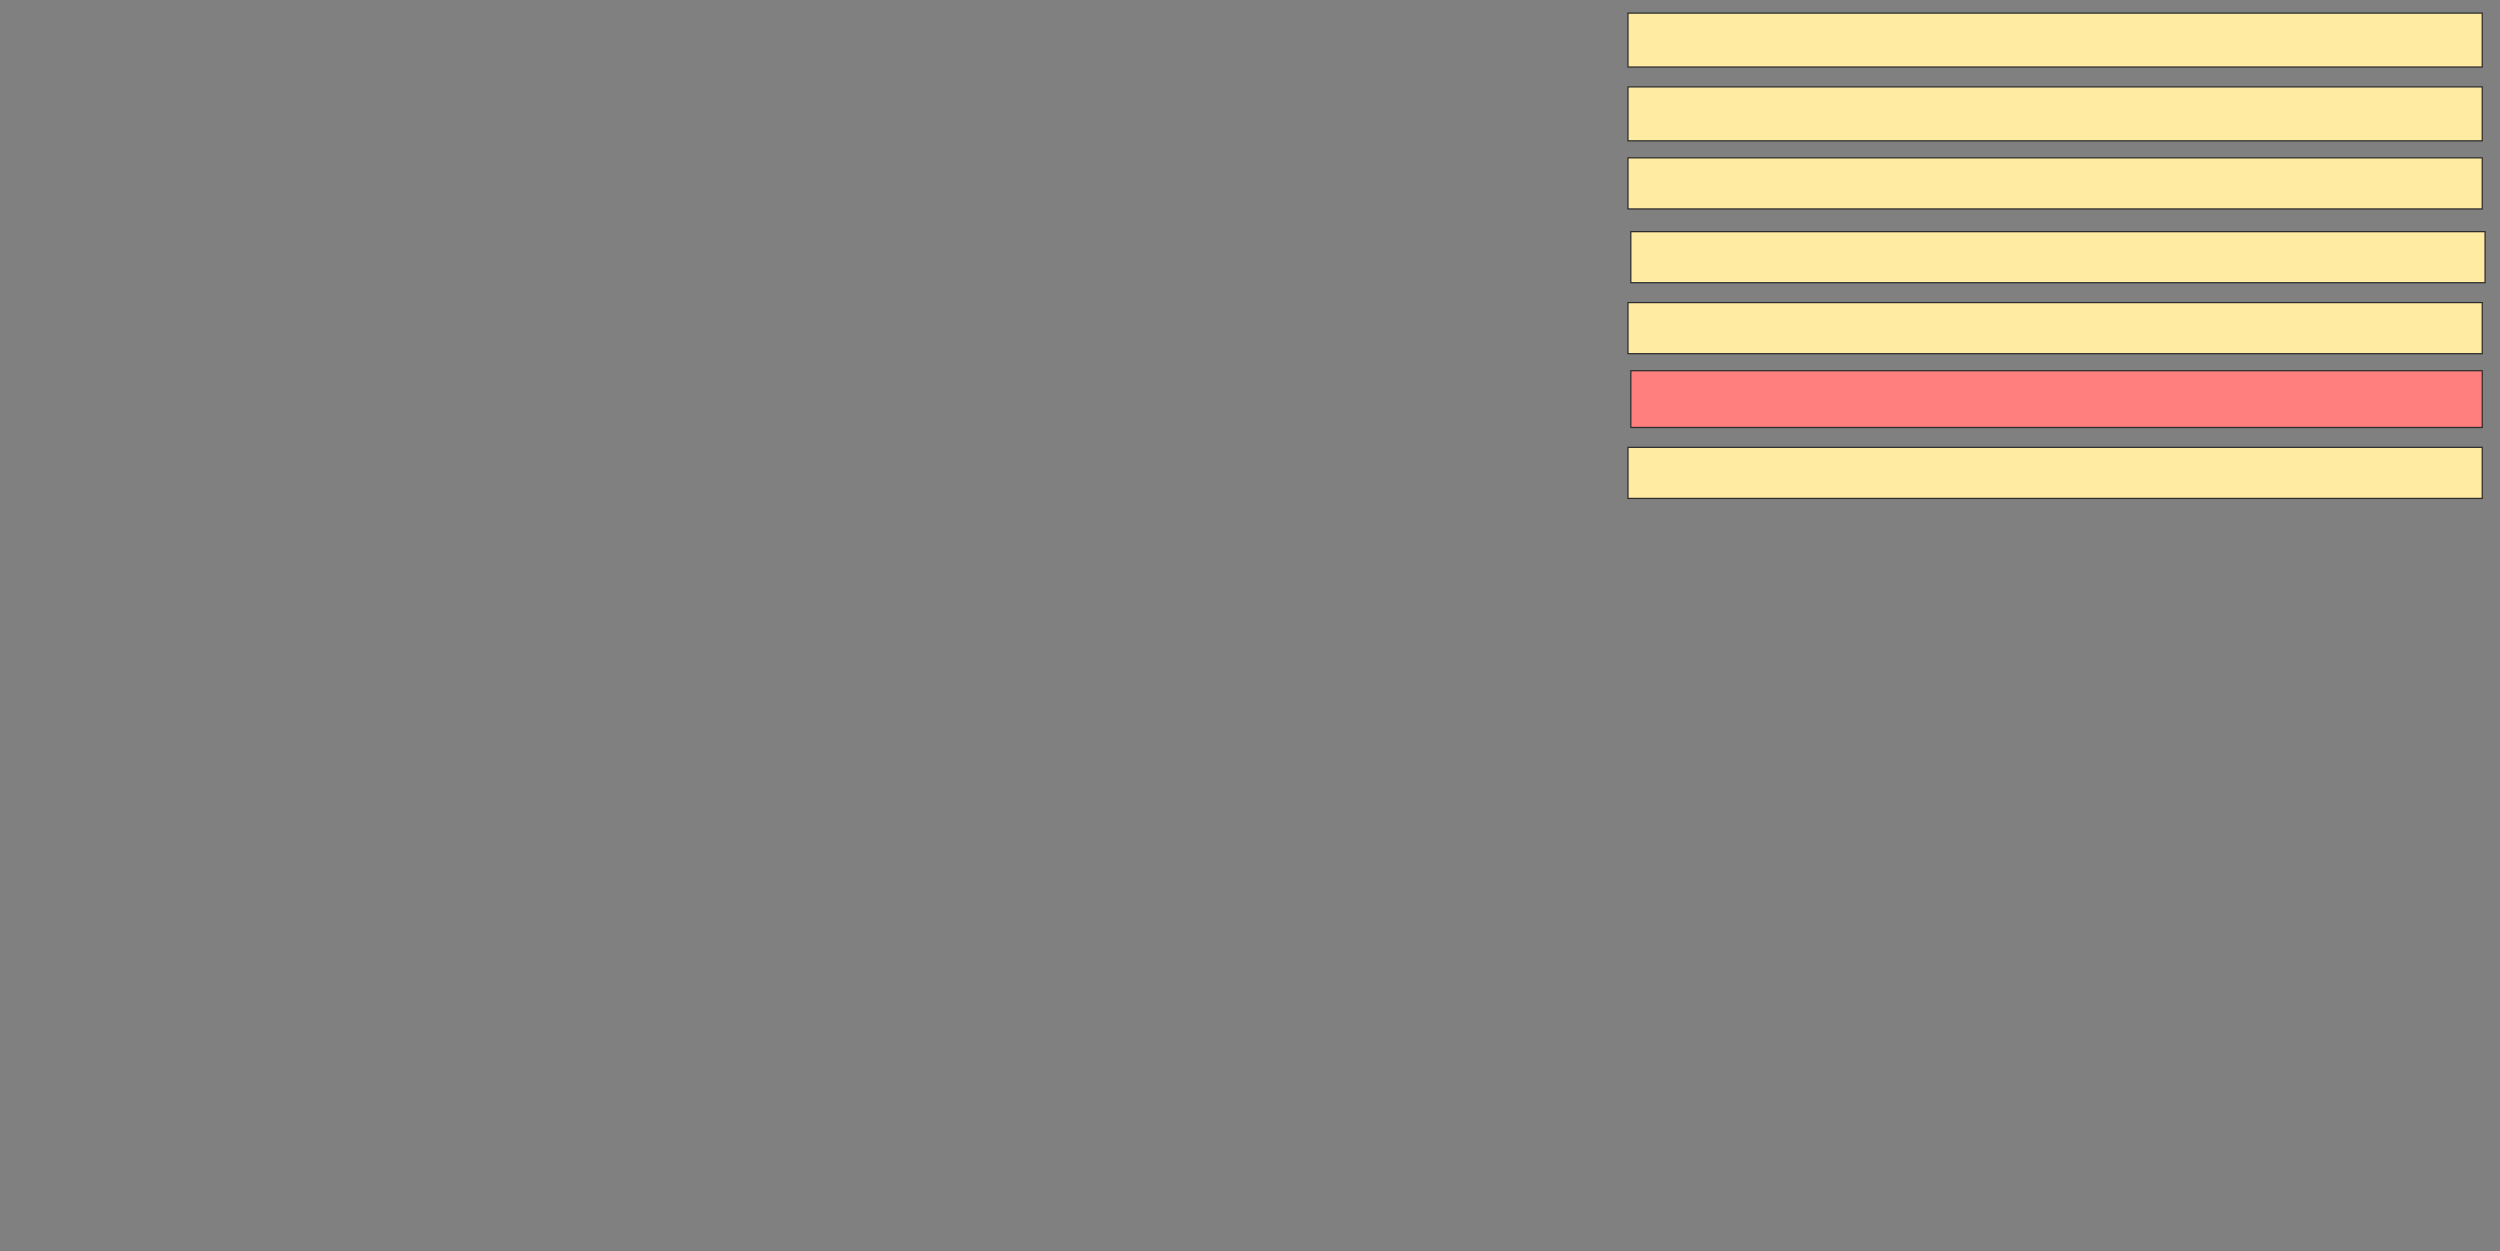 <svg xmlns="http://www.w3.org/2000/svg" width="2002" height="1002">
 <rect width="100%" height="100%" fill="#808080" stroke="none"/>
 <!-- Created with Image Occlusion Enhanced -->
 <g>
  <title>Labels</title>
 </g>
 <g>
  <title>Masks</title>
  <rect id="f91f09aeb06c4ba39e17293a36beb608-ao-1" height="43.182" width="684.091" y="10.5" x="1303.682" stroke="#2D2D2D" fill="#FFEBA2"/>
  <rect id="f91f09aeb06c4ba39e17293a36beb608-ao-2" height="40.909" width="684.091" y="126.409" x="1303.682" stroke="#2D2D2D" fill="#FFEBA2"/>
  <rect id="f91f09aeb06c4ba39e17293a36beb608-ao-3" height="40.909" width="684.091" y="242.318" x="1303.682" stroke="#2D2D2D" fill="#FFEBA2"/>
  <rect id="f91f09aeb06c4ba39e17293a36beb608-ao-4" height="40.909" width="684.091" y="358.227" x="1303.682" stroke="#2D2D2D" fill="#FFEBA2"/>
  <rect id="f91f09aeb06c4ba39e17293a36beb608-ao-5" height="45.455" width="681.818" y="296.864" x="1305.955" stroke="#2D2D2D" fill="#FF7E7E" class="qshape"/>
  <rect id="f91f09aeb06c4ba39e17293a36beb608-ao-6" height="40.909" width="684.091" y="185.5" x="1305.955" stroke="#2D2D2D" fill="#FFEBA2"/>
  <rect id="f91f09aeb06c4ba39e17293a36beb608-ao-7" height="43.182" width="684.091" y="69.591" x="1303.682" stroke="#2D2D2D" fill="#FFEBA2"/>
 </g>
</svg>